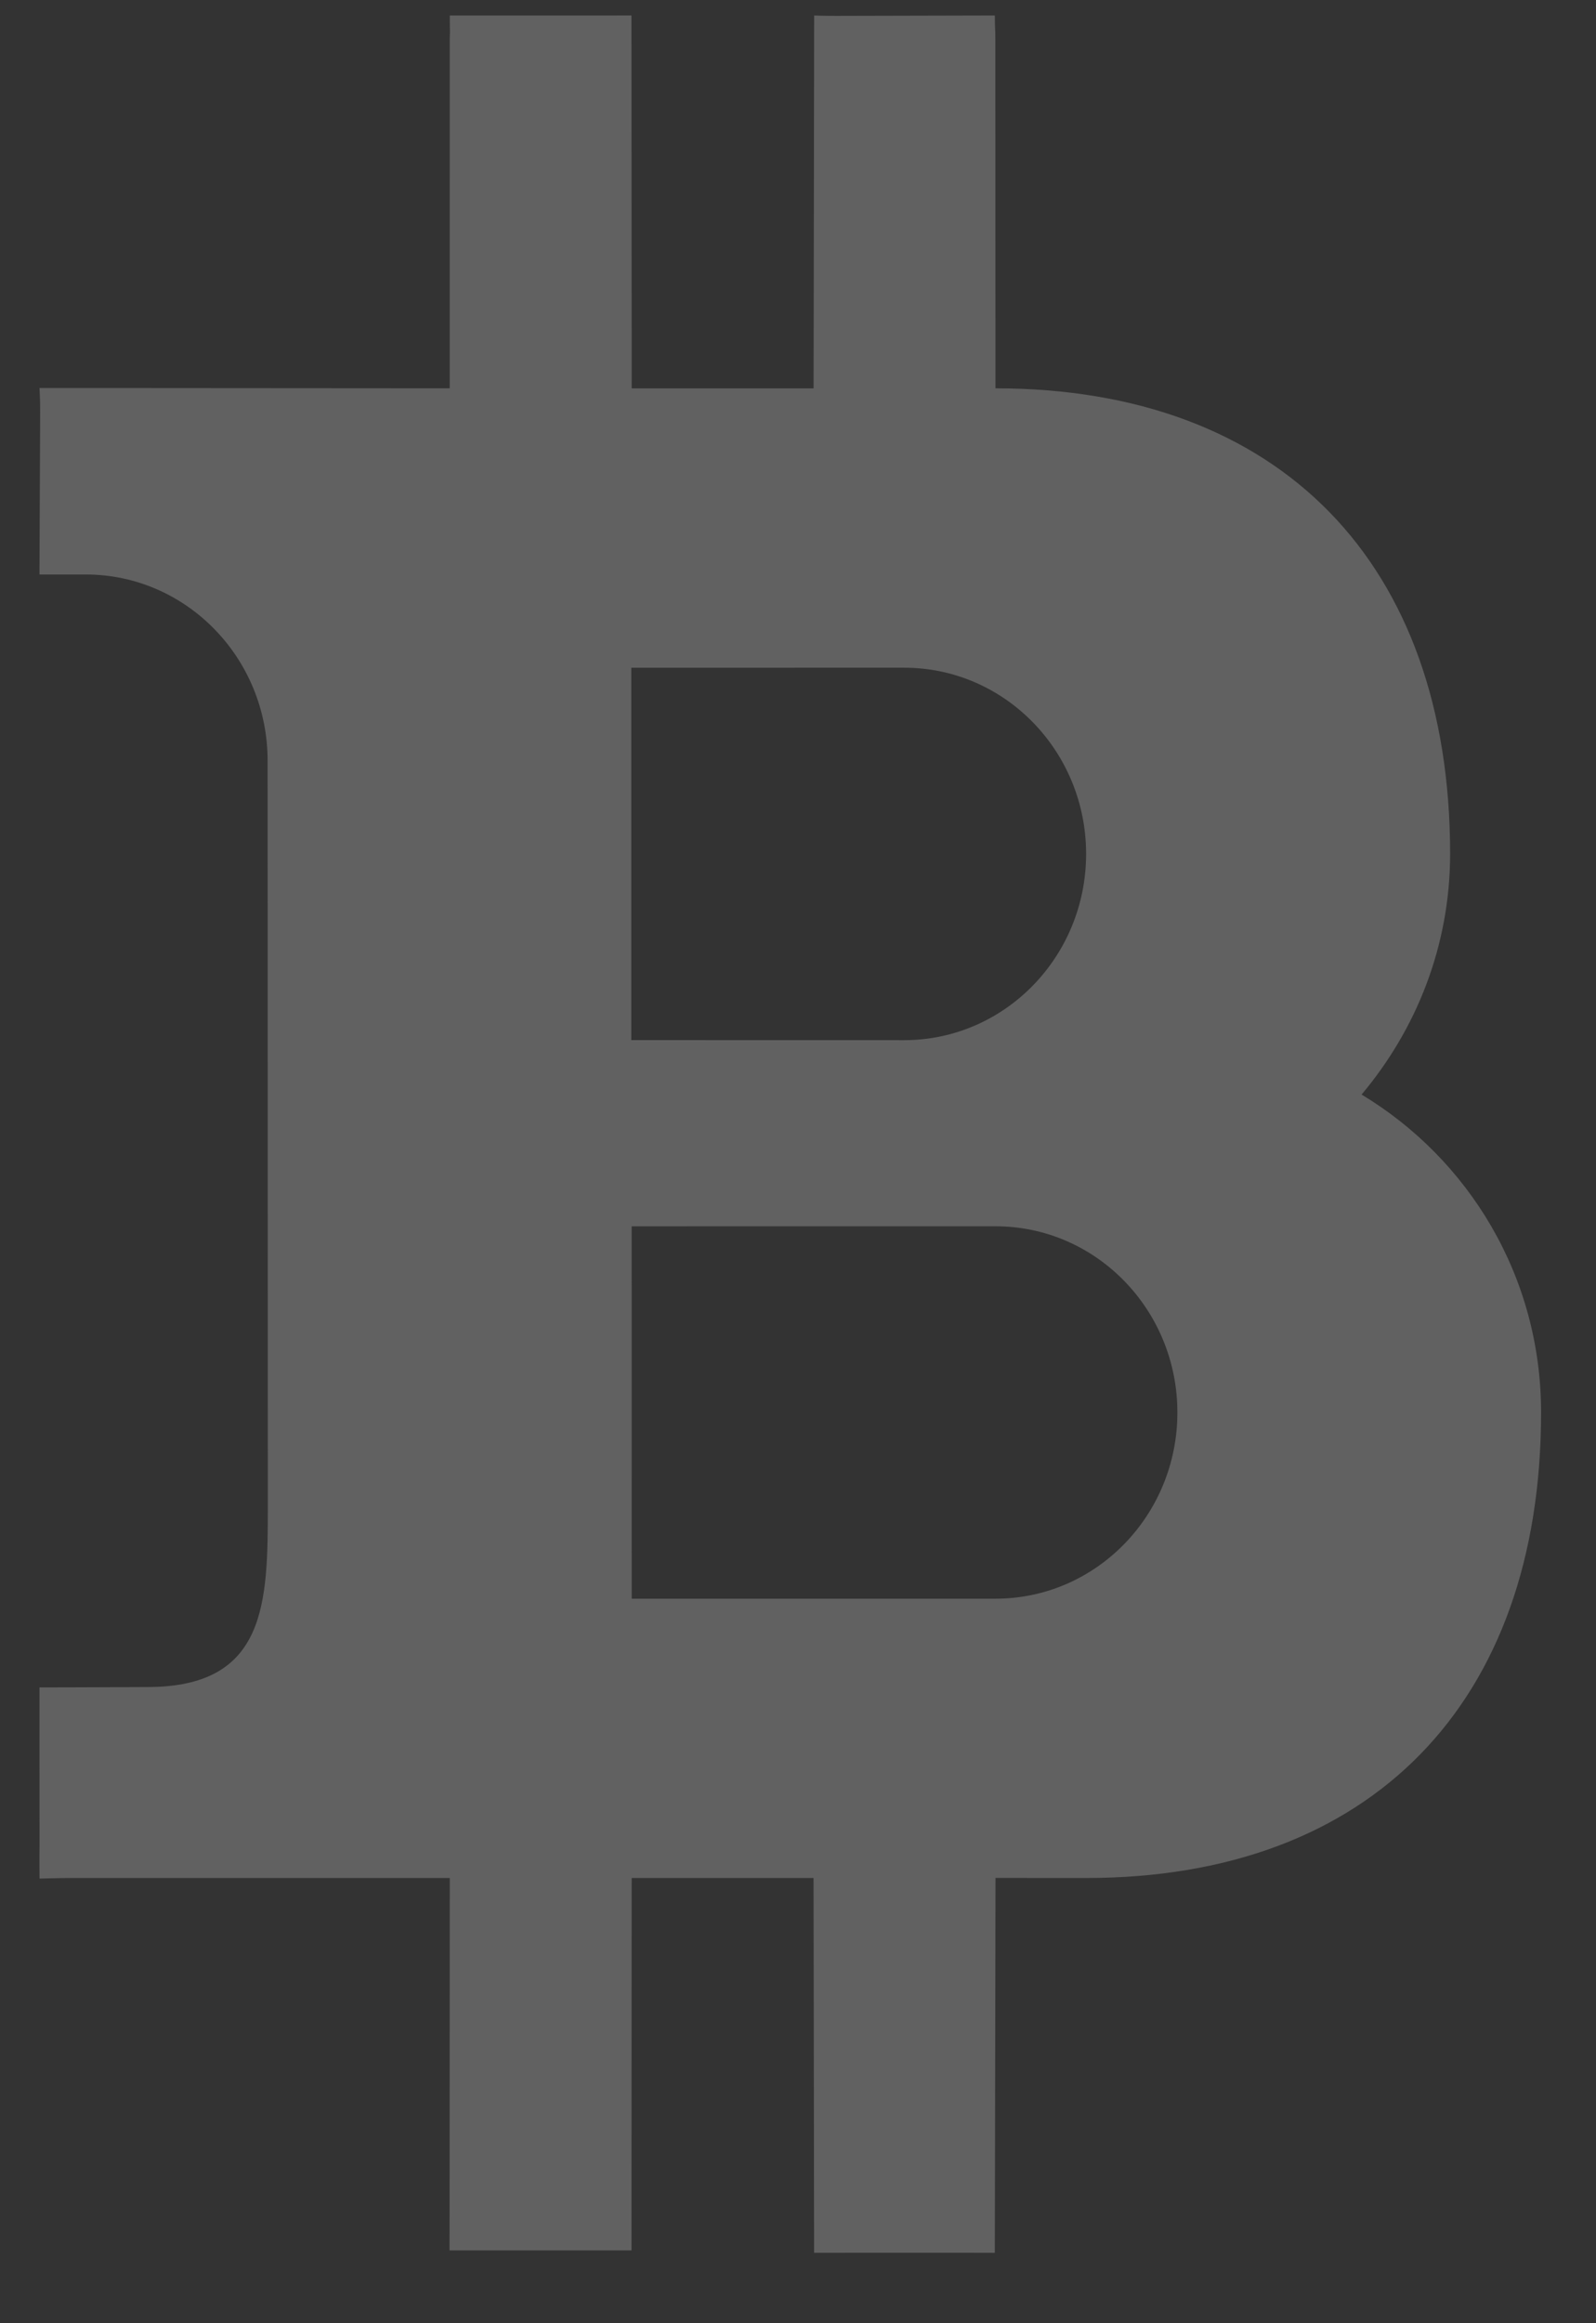 <?xml version="1.0" encoding="UTF-8"?>
<svg width="22px" height="32px" viewBox="0 0 22 32" version="1.1" xmlns="http://www.w3.org/2000/svg" xmlns:xlink="http://www.w3.org/1999/xlink">
    <rect x="0" y="0" width="22" height="32" fill="#333333" stroke="none"/>
    <!-- Generator: Sketch 40.1 (33804) - http://www.bohemiancoding.com/sketch -->
    <title>Imported Layers</title>
    <desc>Created with Sketch.</desc>
    <defs></defs>
    <g id="Symbols" stroke="none" stroke-width="1" fill="none" fill-rule="evenodd" opacity="0.23">
        <g id="Button/Slide-to-complete" transform="translate(-21, -30)" fill="#FFFFFF">
            <g id="Imported-Layers-+-Imported-Layers" transform="translate(29.297, 45.671) rotate(-13) translate(-29.297, -45.671) translate(5.797, 21.671)">
                <path d="M33.837,25.776 C34.77,25.075 35.485,24.061 35.772,22.82 C36.673,18.915 34.924,16.044 31.106,15.162 L31.108,15.163 L32.188,10.476 C32.228,10.304 32.207,10.362 32.255,10.157 L30.122,9.67 C29.957,9.632 29.828,9.597 29.828,9.597 L28.665,14.599 L26.222,14.035 L27.301,9.348 C27.341,9.176 27.331,9.215 27.374,9.03 L24.934,8.467 C24.869,8.745 24.908,8.607 24.863,8.772 L23.778,13.47 L18.269,12.194 C18.269,12.194 18.245,12.341 18.205,12.512 L17.691,14.697 L18.312,14.84 C19.661,15.152 20.497,16.523 20.178,17.904 L17.873,27.901 C17.572,29.207 17.297,30.333 15.694,29.963 C15.564,29.933 14.66,29.73 14.243,29.633 L13.748,31.779 C13.716,31.905 13.651,32.199 13.651,32.199 C13.651,32.199 13.96,32.262 14.054,32.284 L19.163,33.463 L18.006,38.461 L20.45,39.025 L20.522,38.713 L21.606,34.027 L24.049,34.591 L22.895,39.623 L25.009,40.111 L25.322,40.184 L26.493,35.155 L27.712,35.437 C31.53,36.318 34.361,34.504 35.263,30.599 C35.685,28.77 35.073,26.972 33.837,25.776 L33.837,25.776 Z M25.351,17.783 L29.016,18.629 C30.366,18.941 31.201,20.312 30.883,21.692 C30.564,23.073 29.212,23.939 27.862,23.628 L24.197,22.781 L25.351,17.783 L25.351,17.783 Z M27.358,31.407 L22.472,30.279 L23.625,25.281 L28.512,26.409 C29.861,26.72 30.697,28.092 30.378,29.472 C30.06,30.852 28.707,31.719 27.358,31.407 L27.358,31.407 Z" id="Imported-Layers"></path>
            </g>
        </g>
    </g>
</svg>